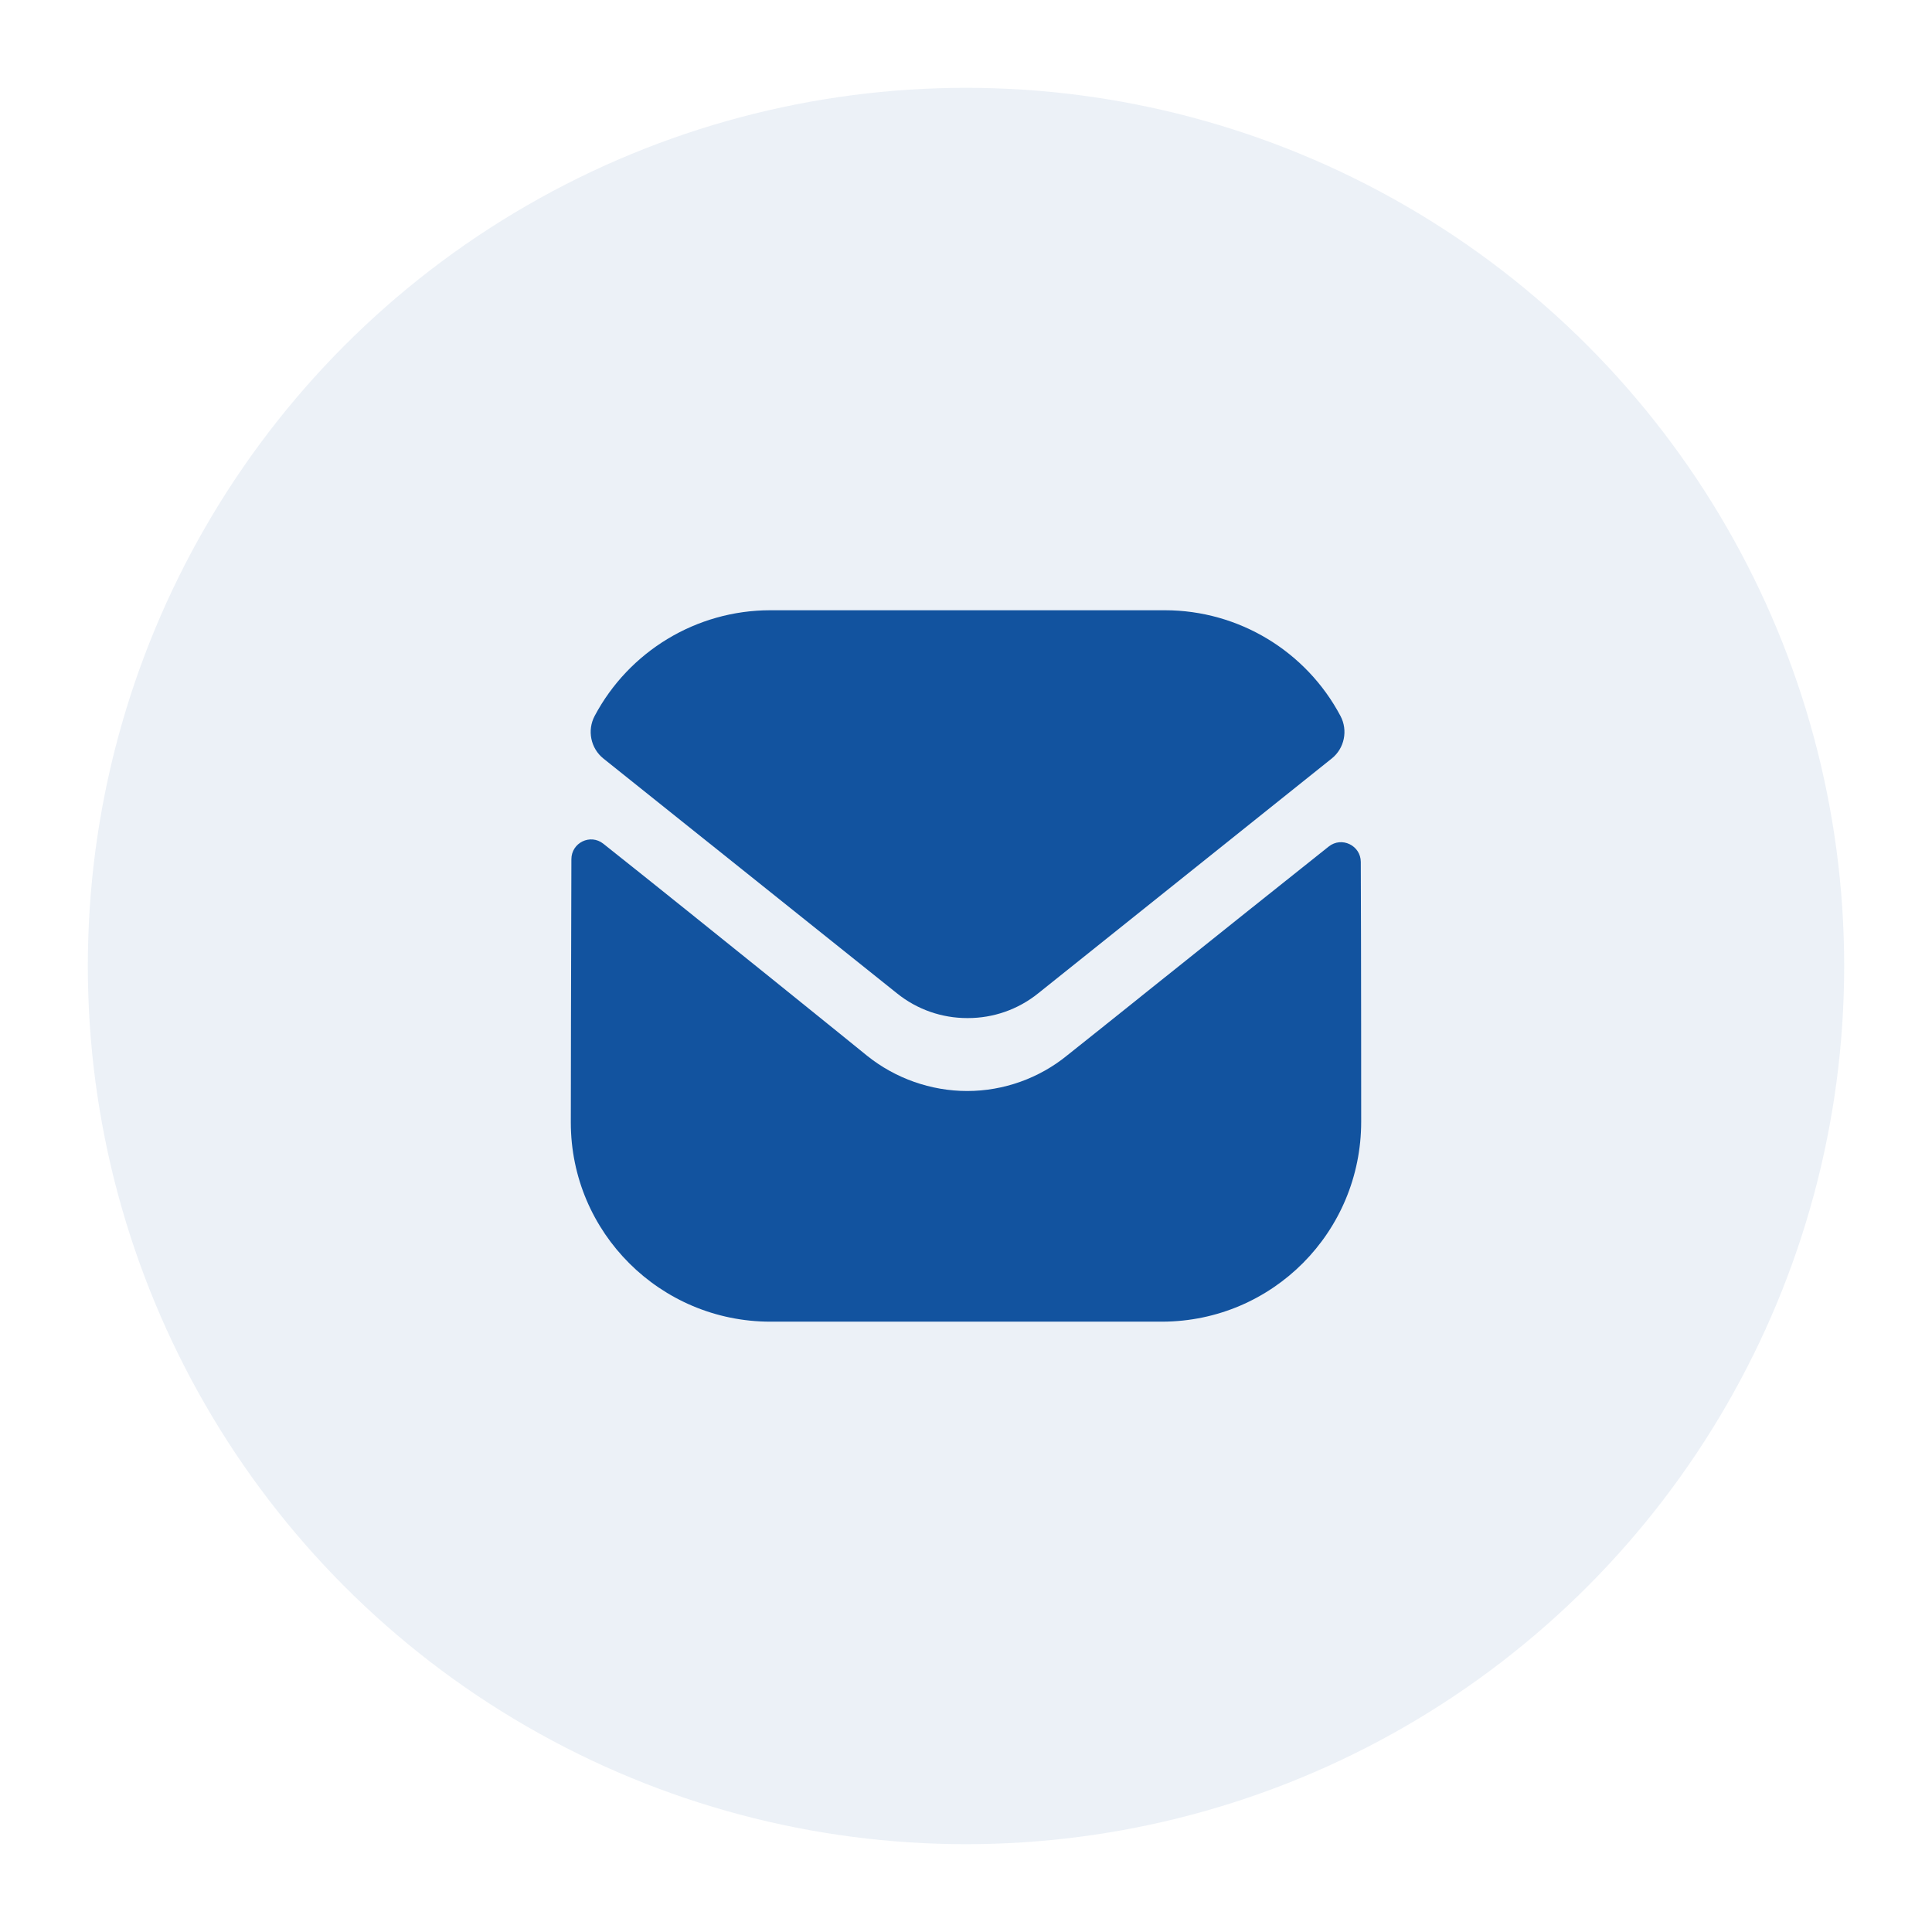 <svg width="44" height="44" viewBox="0 0 44 44" fill="none" xmlns="http://www.w3.org/2000/svg">
<g filter="url(#filter0_d_23473_74668)">
<g filter="url(#filter1_b_23473_74668)">
<circle cx="22" cy="20" r="20" fill="#12539F" fill-opacity="0.08"/>
</g>
<path d="M31 23.546C31 26.057 28.984 28.091 26.473 28.1H26.464H17.545C15.043 28.1 13 26.075 13 23.564V23.555C13 23.555 13.005 19.572 13.013 17.568C13.014 17.192 13.445 16.981 13.74 17.215C15.878 18.912 19.702 22.005 19.75 22.046C20.389 22.558 21.199 22.847 22.027 22.847C22.855 22.847 23.665 22.558 24.304 22.036C24.352 22.004 28.09 19.004 30.261 17.279C30.556 17.044 30.99 17.255 30.991 17.63C31 19.618 31 23.546 31 23.546Z" fill="#12539F"/>
<path d="M30.528 14.305C29.749 12.836 28.215 11.898 26.527 11.898H17.545C15.857 11.898 14.323 12.836 13.543 14.305C13.369 14.633 13.452 15.043 13.742 15.275L20.425 20.62C20.893 20.998 21.46 21.186 22.027 21.186C22.03 21.186 22.033 21.186 22.036 21.186C22.039 21.186 22.042 21.186 22.045 21.186C22.612 21.186 23.179 20.998 23.647 20.62L30.329 15.275C30.62 15.043 30.703 14.633 30.528 14.305Z" fill="#12539F"/>
</g>
<defs>
<filter id="filter0_d_23473_74668" x="0" y="0" width="44" height="44" filterUnits="userSpaceOnUse" color-interpolation-filters="sRGB">
<feFlood flood-opacity="0" result="BackgroundImageFix"/>
<feColorMatrix in="SourceAlpha" type="matrix" values="0 0 0 0 0 0 0 0 0 0 0 0 0 0 0 0 0 0 127 0" result="hardAlpha"/>
<feOffset dy="2"/>
<feGaussianBlur stdDeviation="1"/>
<feComposite in2="hardAlpha" operator="out"/>
<feColorMatrix type="matrix" values="0 0 0 0 0.255 0 0 0 0 0.255 0 0 0 0 0.255 0 0 0 0.04 0"/>
<feBlend mode="normal" in2="BackgroundImageFix" result="effect1_dropShadow_23473_74668"/>
<feBlend mode="normal" in="SourceGraphic" in2="effect1_dropShadow_23473_74668" result="shape"/>
</filter>
<filter id="filter1_b_23473_74668" x="-38" y="-40" width="120" height="120" filterUnits="userSpaceOnUse" color-interpolation-filters="sRGB">
<feFlood flood-opacity="0" result="BackgroundImageFix"/>
<feGaussianBlur in="BackgroundImageFix" stdDeviation="20"/>
<feComposite in2="SourceAlpha" operator="in" result="effect1_backgroundBlur_23473_74668"/>
<feBlend mode="normal" in="SourceGraphic" in2="effect1_backgroundBlur_23473_74668" result="shape"/>
</filter>
</defs>
</svg>
